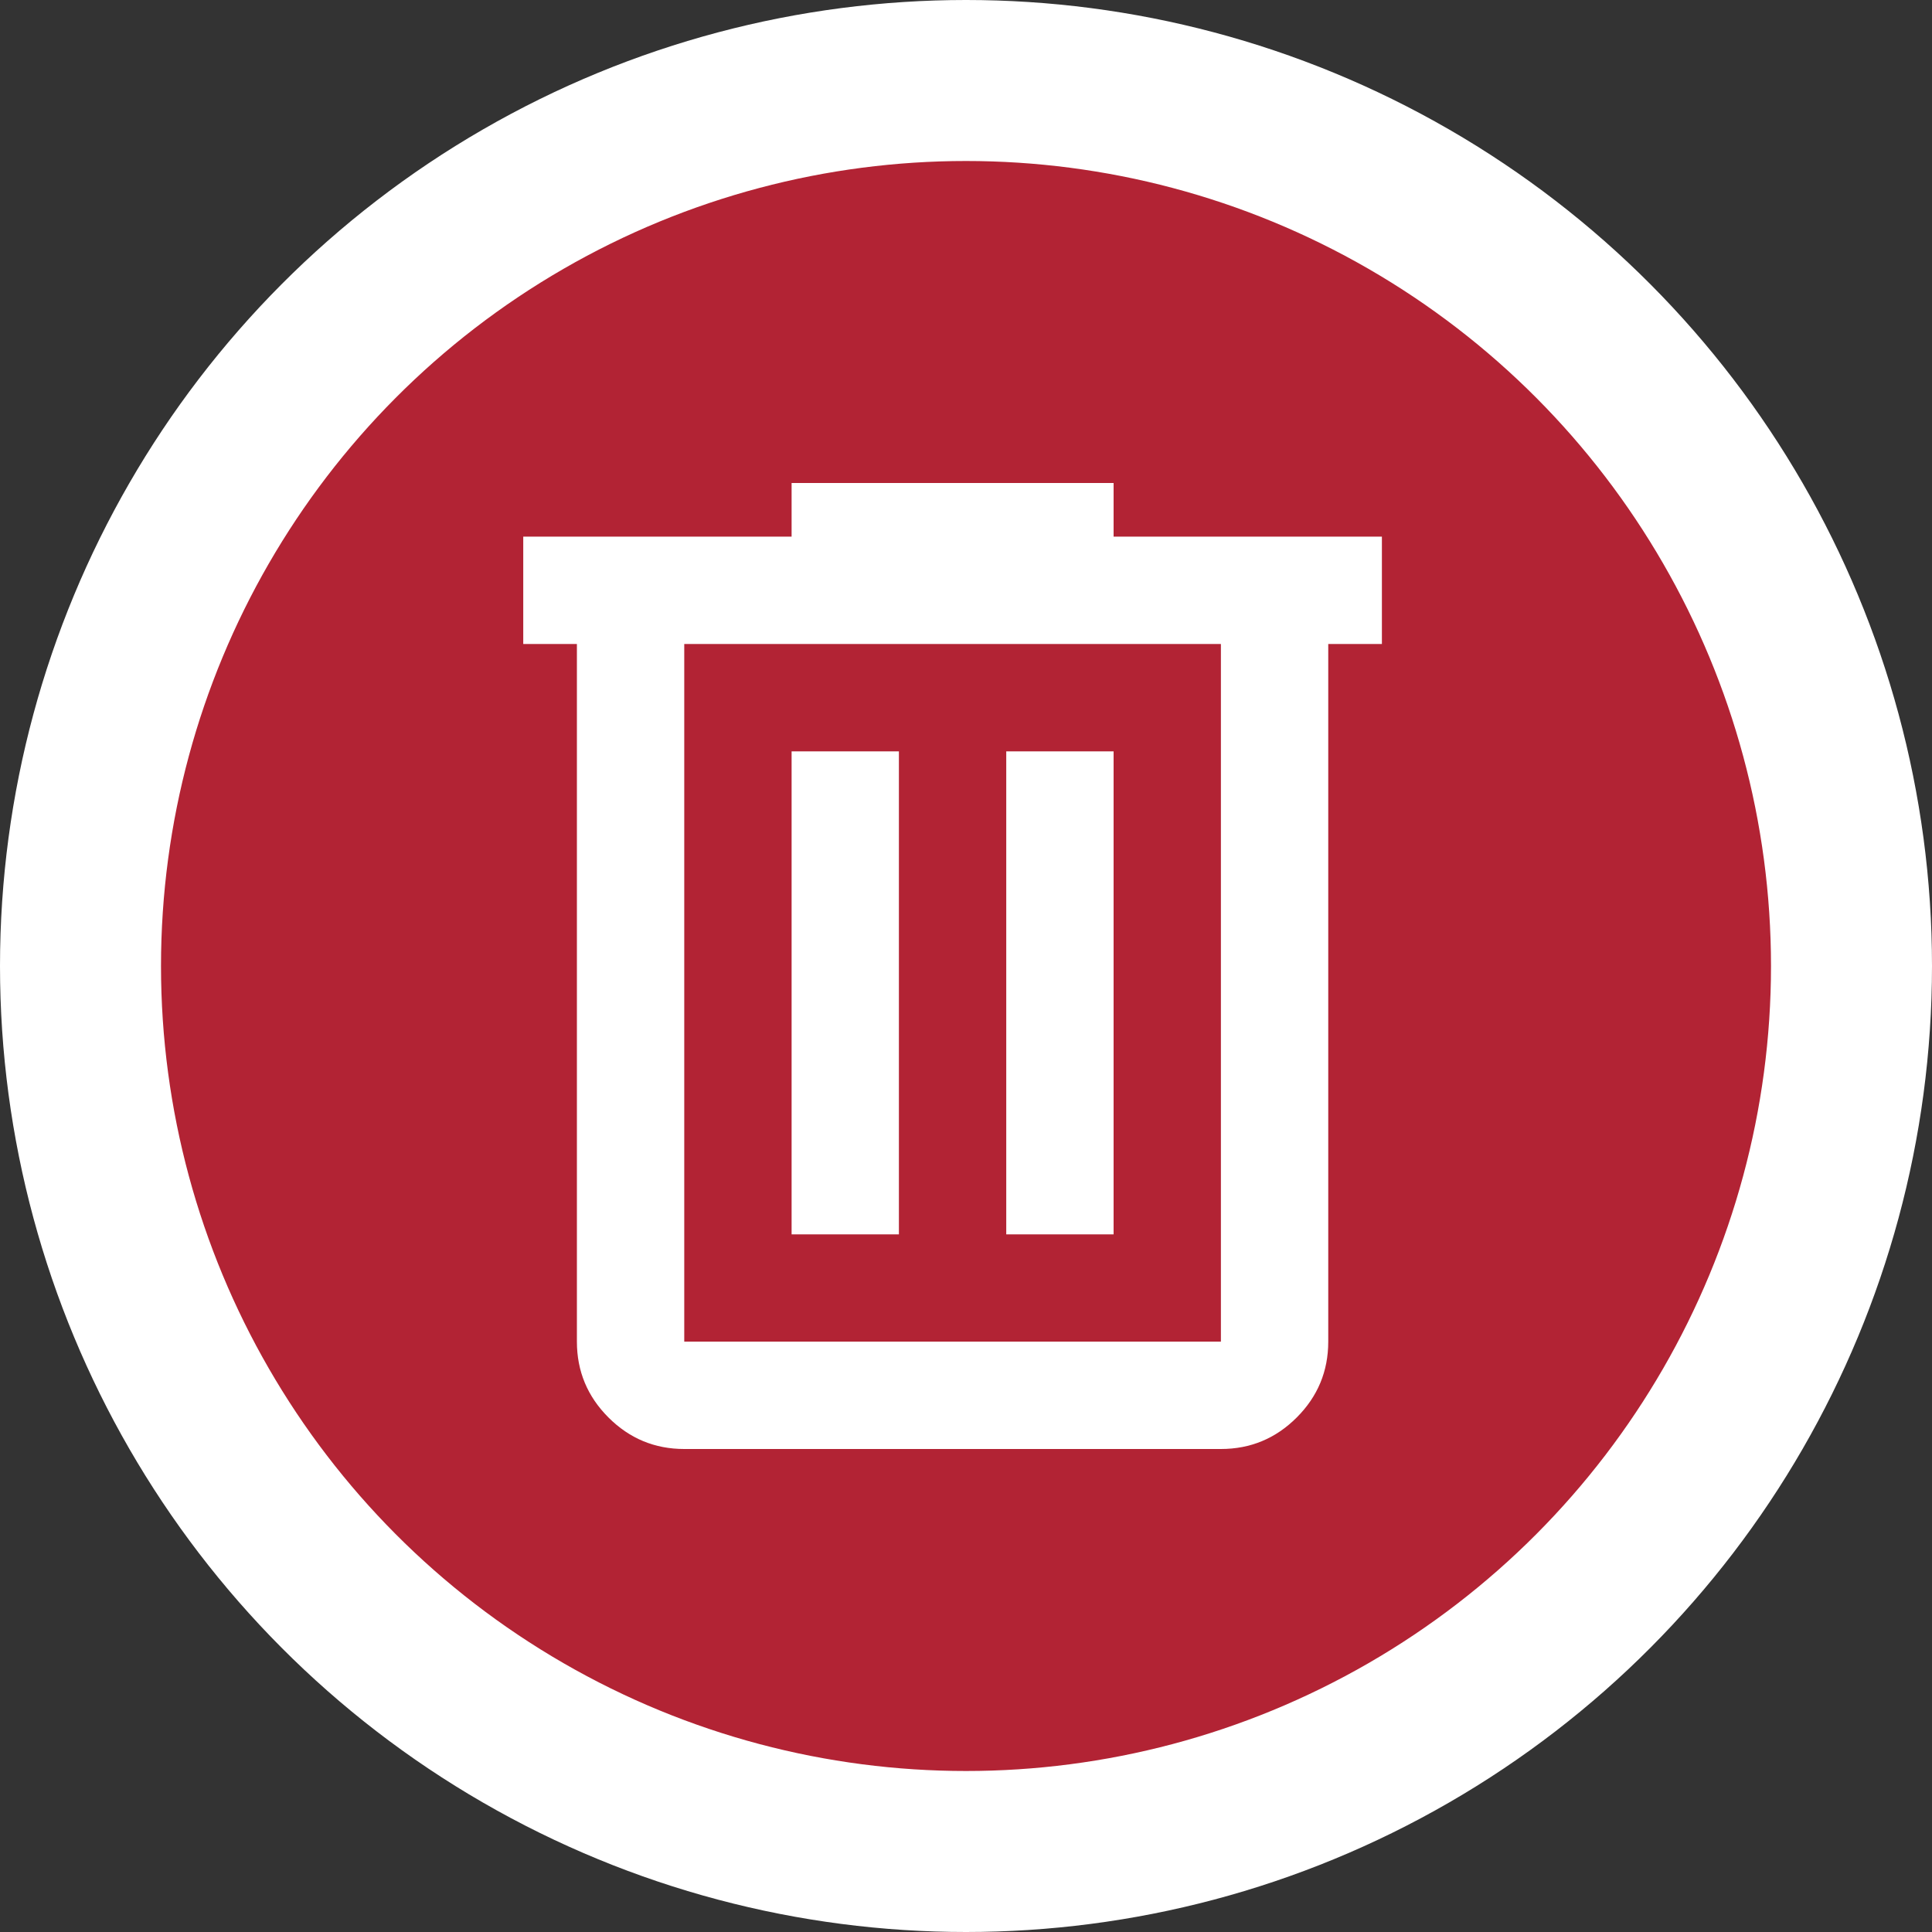 <svg width="48" height="48" viewBox="0 0 48 48" fill="none" xmlns="http://www.w3.org/2000/svg">
<rect x="0" y="0" width="48" height="48" fill="#333333" stroke="none"/>
<circle cx="24" cy="24" r="22" fill="#B22334" stroke="white" stroke-width="4"/>
<path d="M17 36C16.267 36 15.639 35.739 15.117 35.217C14.595 34.695 14.333 34.067 14.333 33.333V16H13V13.333H19.667V12H27.667V13.333H34.333V16H33V33.333C33 34.067 32.739 34.695 32.217 35.217C31.695 35.739 31.067 36 30.333 36H17ZM30.333 16H17V33.333H30.333V16ZM19.667 30.667H22.333V18.667H19.667V30.667ZM25 30.667H27.667V18.667H25V30.667ZM17 16V33.333V16Z" fill="white"/>
</svg>

